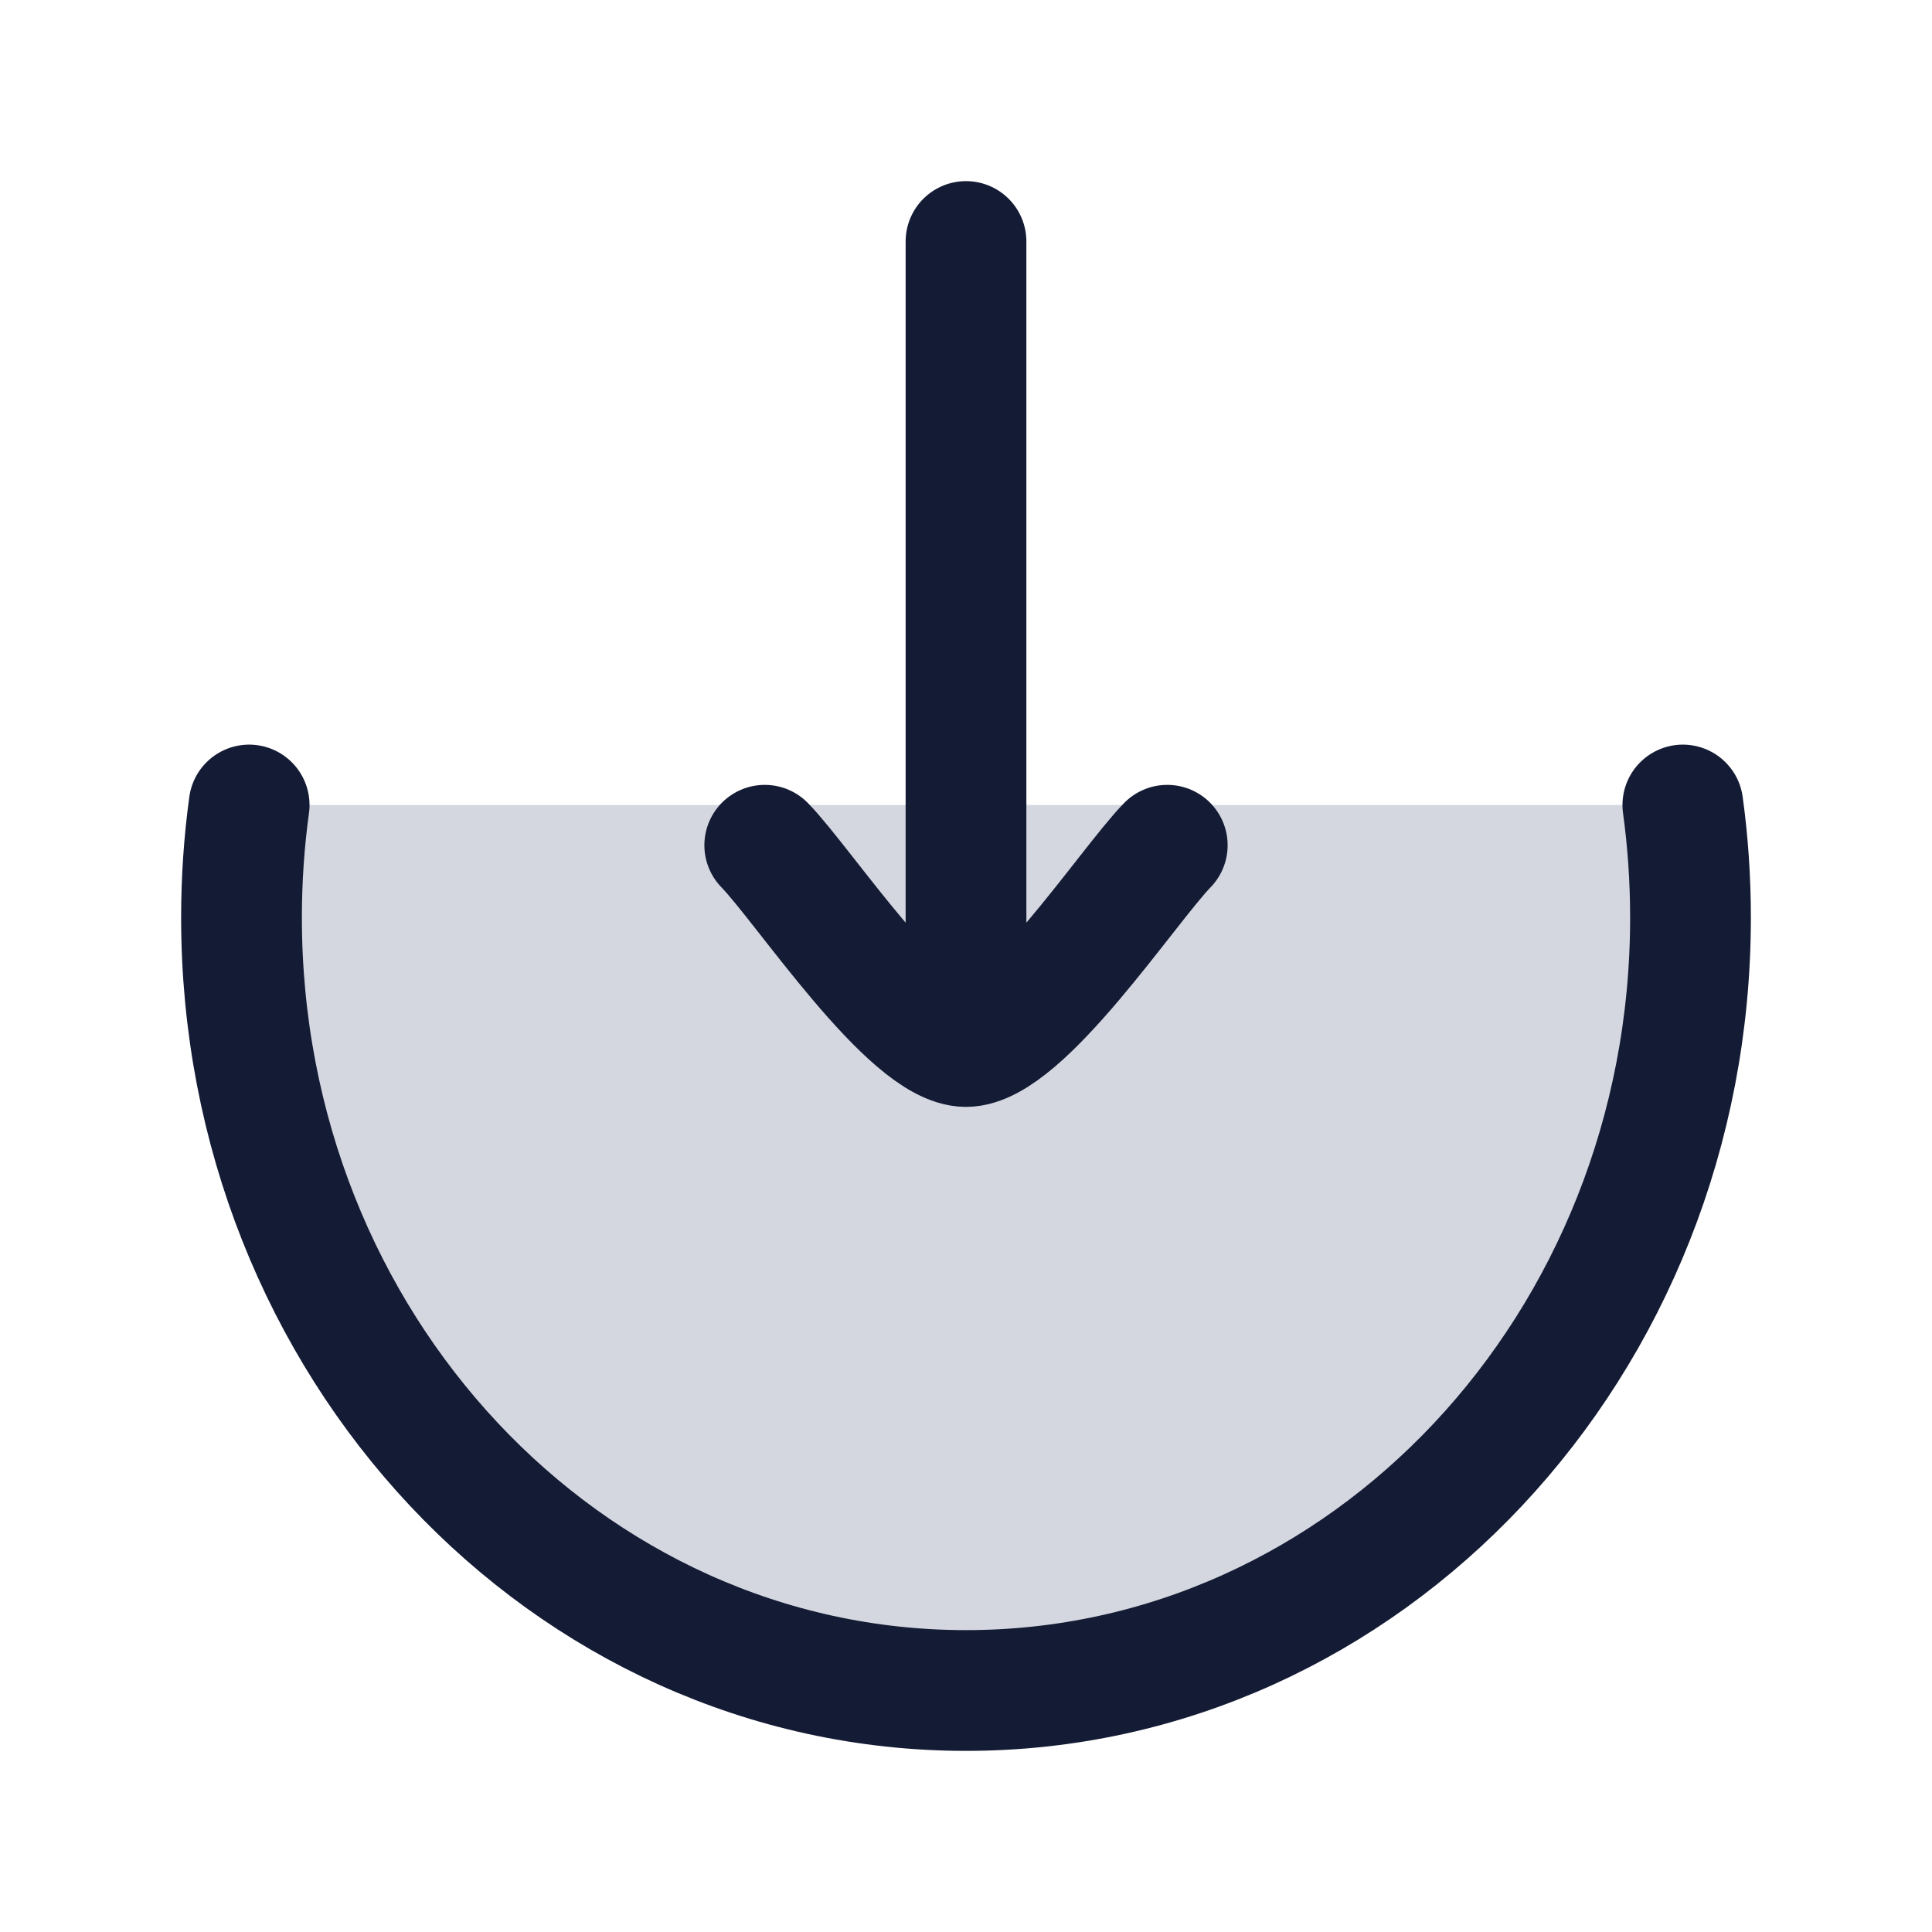 <svg width="24" height="24" viewBox="0 0 24 24" fill="none" xmlns="http://www.w3.org/2000/svg">
<path d="M12 21C16.971 21 21 16.702 21 11.4C21 10.925 20.968 10.457 20.905 10H3.095C3.032 10.457 3 10.925 3 11.4C3 16.702 7.029 21 12 21Z" fill="#D4D7E0"/>
<path d="M3.095 10C3.032 10.457 3 10.925 3 11.4C3 16.702 7.029 21 12 21C16.971 21 21 16.702 21 11.4C21 10.925 20.968 10.457 20.905 10" stroke="#141B34" stroke-width="1.5" stroke-linecap="round"/>
<path d="M12 13L12 3M12 13C11.3 13 9.992 11.006 9.5 10.5M12 13C12.7 13 14.008 11.006 14.5 10.5" stroke="#141B34" stroke-width="1.5" stroke-linecap="round" stroke-linejoin="round"/>
</svg>
